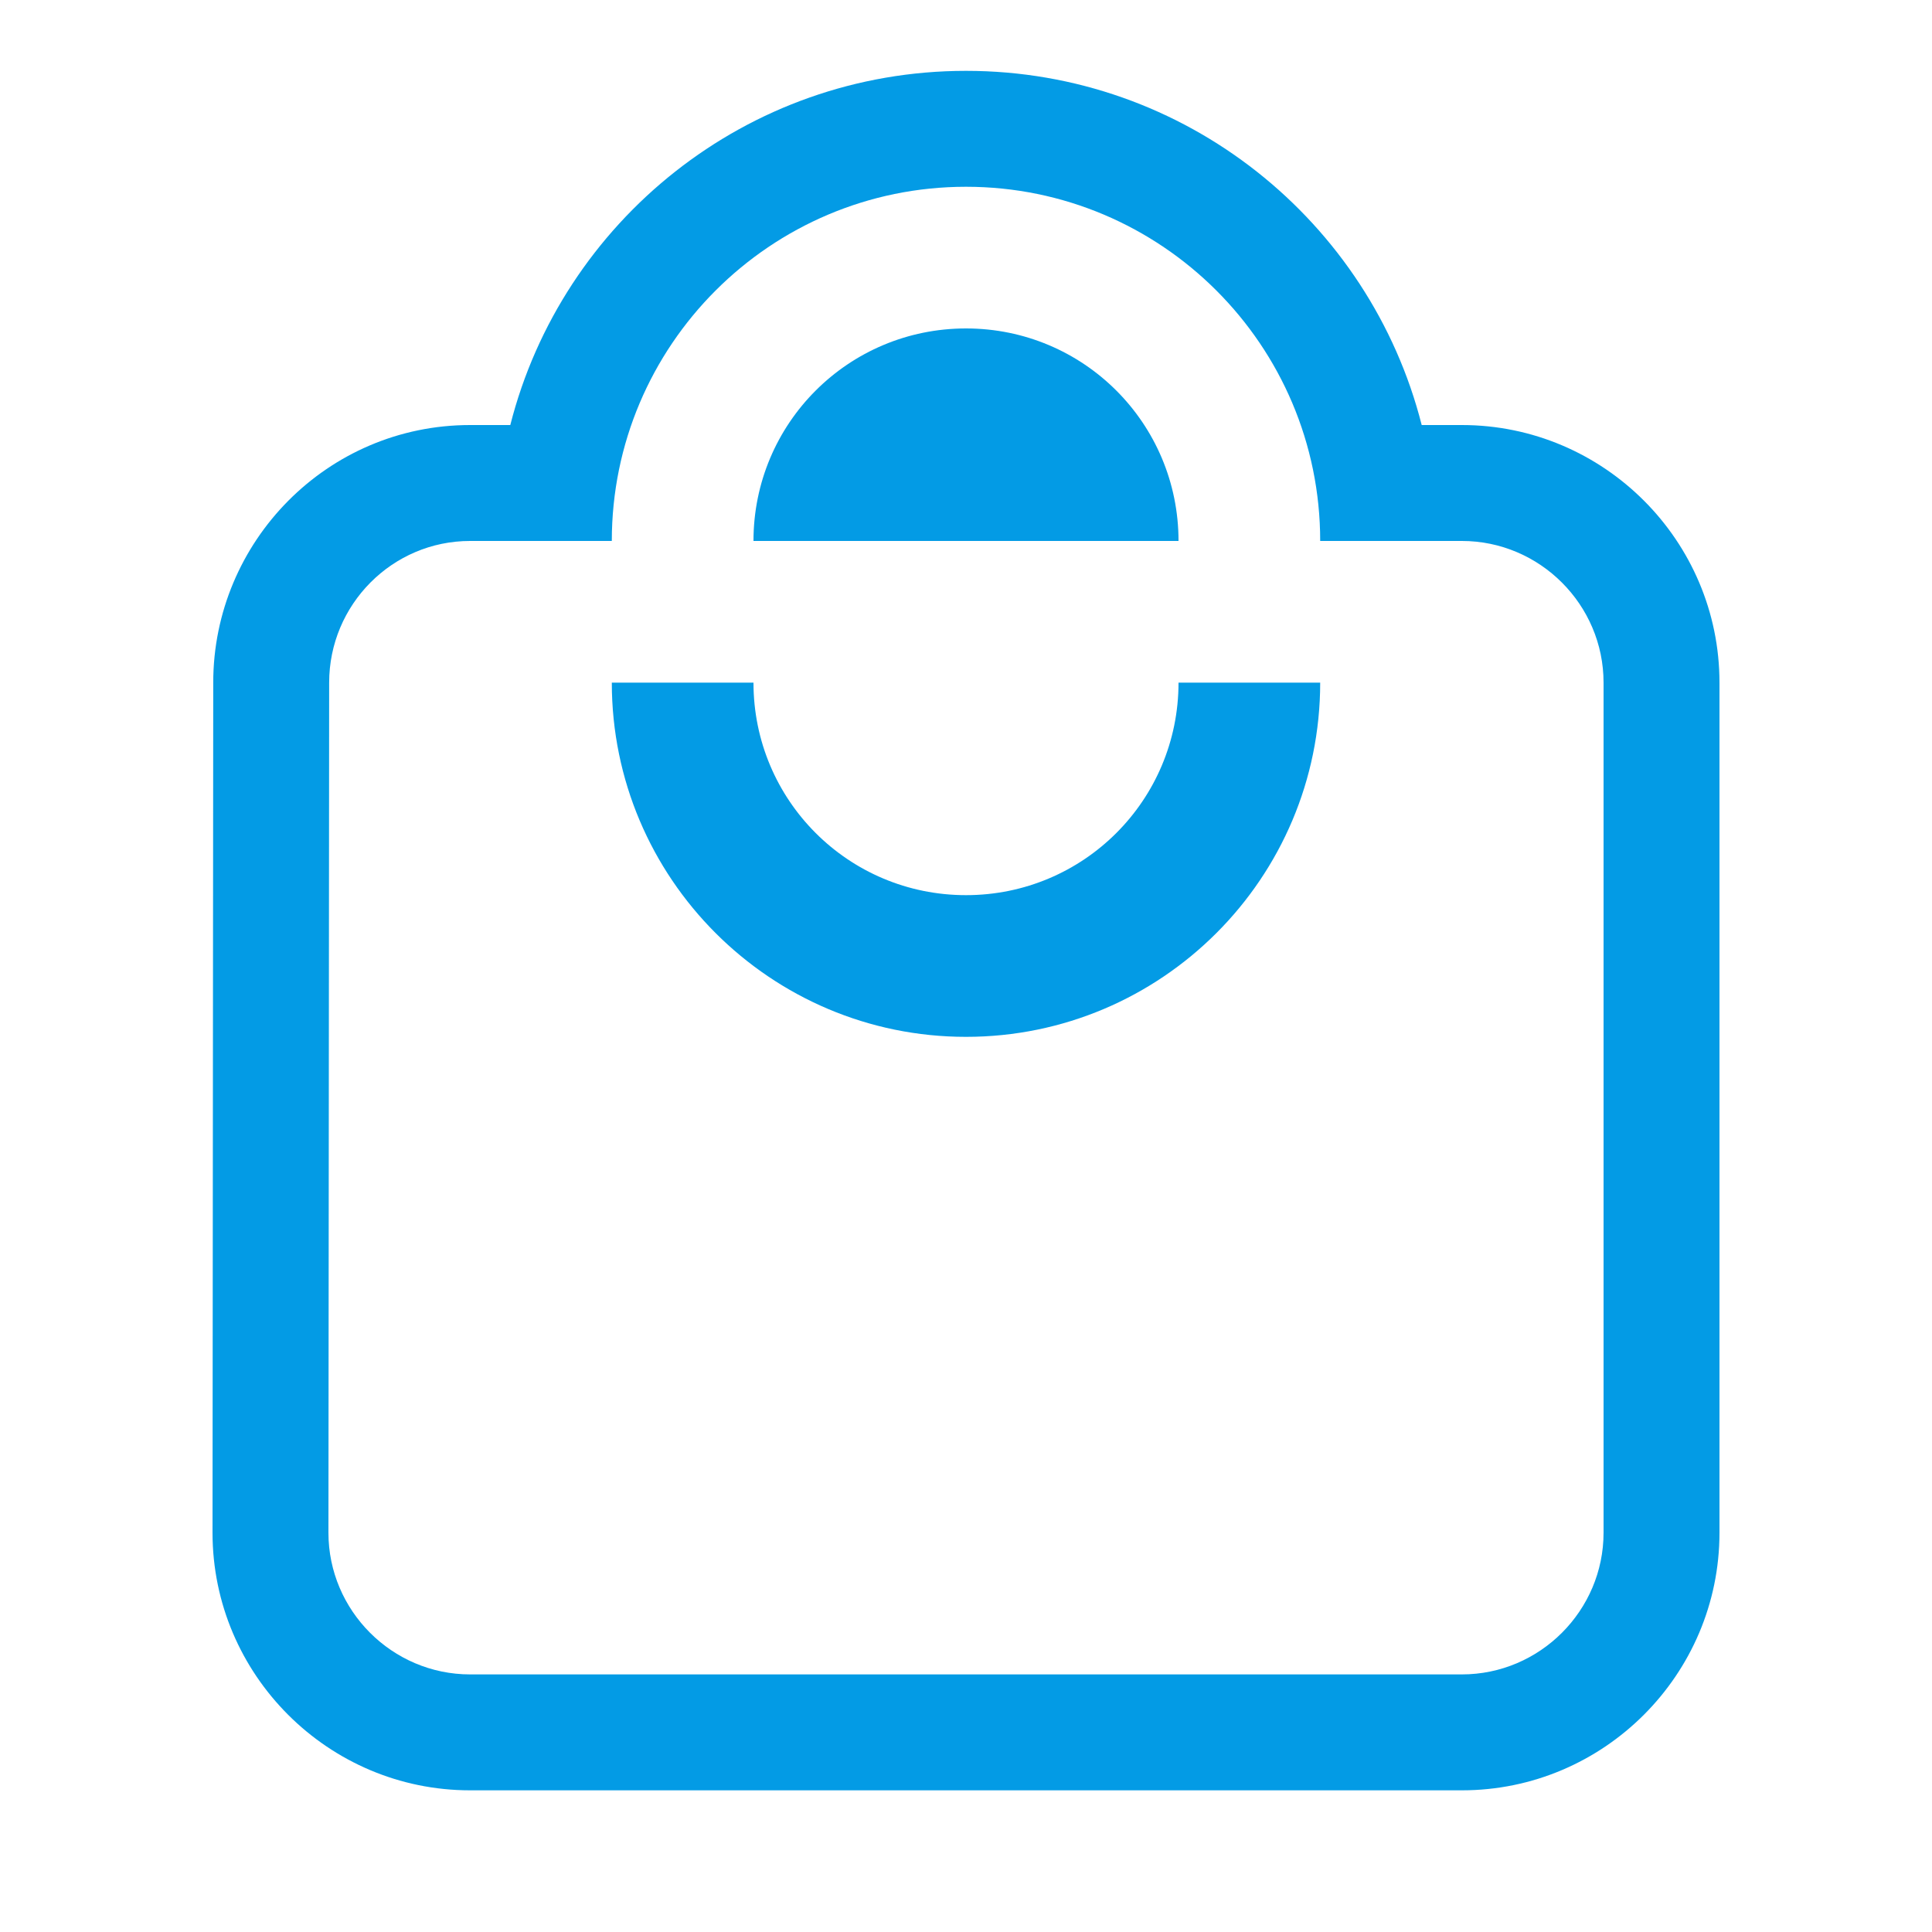 <svg version="1.1" xmlns="http://www.w3.org/2000/svg" xmlns:xlink="http://www.w3.org/1999/xlink" viewBox="0,0,1024,1024">
	<!-- Color names: teamapps-color-1 -->
	<desc>local_mall icon - Licensed under Apache License v2.0 (http://www.apache.org/licenses/LICENSE-2.0) - Created with Iconfu.com - Derivative work of Material icons (Copyright Google Inc.)</desc>
	<g fill="none" fill-rule="nonzero" style="mix-blend-mode: normal">
		<g color="#039be5" class="teamapps-color-1">
			<path d="M911.36,361.81v450.56c0,75.22 -61.29,136.54 -136.53,136.54h-525.66c-75.24,0 -136.53,-61.32 -136.53,-136.54l0.38,-450.59c0.01,-74.81 60.52,-136.5 136.15,-136.5h21.3c27.39,-107.88 125.16,-187.73 241.53,-187.73c116.36,0 214.14,79.85 241.53,187.73h21.3c75.23,0 136.53,61.3 136.53,136.53zM774.83,286.72h-75.1c0,-103.63 -84.1,-187.73 -187.73,-187.73c-103.63,0 -187.73,84.1 -187.73,187.73h-75.1c-41.3,0 -74.71,33.79 -74.71,75.09l-0.38,450.56c0,41.3 33.79,75.1 75.09,75.1h525.66c41.3,0 75.09,-33.8 75.09,-75.1v-450.56c0,-41.3 -33.79,-75.09 -75.09,-75.09zM512,549.55c-103.63,0 -187.73,-84.11 -187.73,-187.74h75.09c0,62.33 50.31,112.64 112.64,112.64c62.33,0 112.64,-50.31 112.64,-112.64h75.09c0,103.63 -84.1,187.74 -187.73,187.74zM512,174.08c62.33,0 112.64,50.31 112.64,112.64h-225.28c0,-62.33 50.31,-112.64 112.64,-112.64z" fill="currentColor"/>
		</g>
	</g>
</svg>